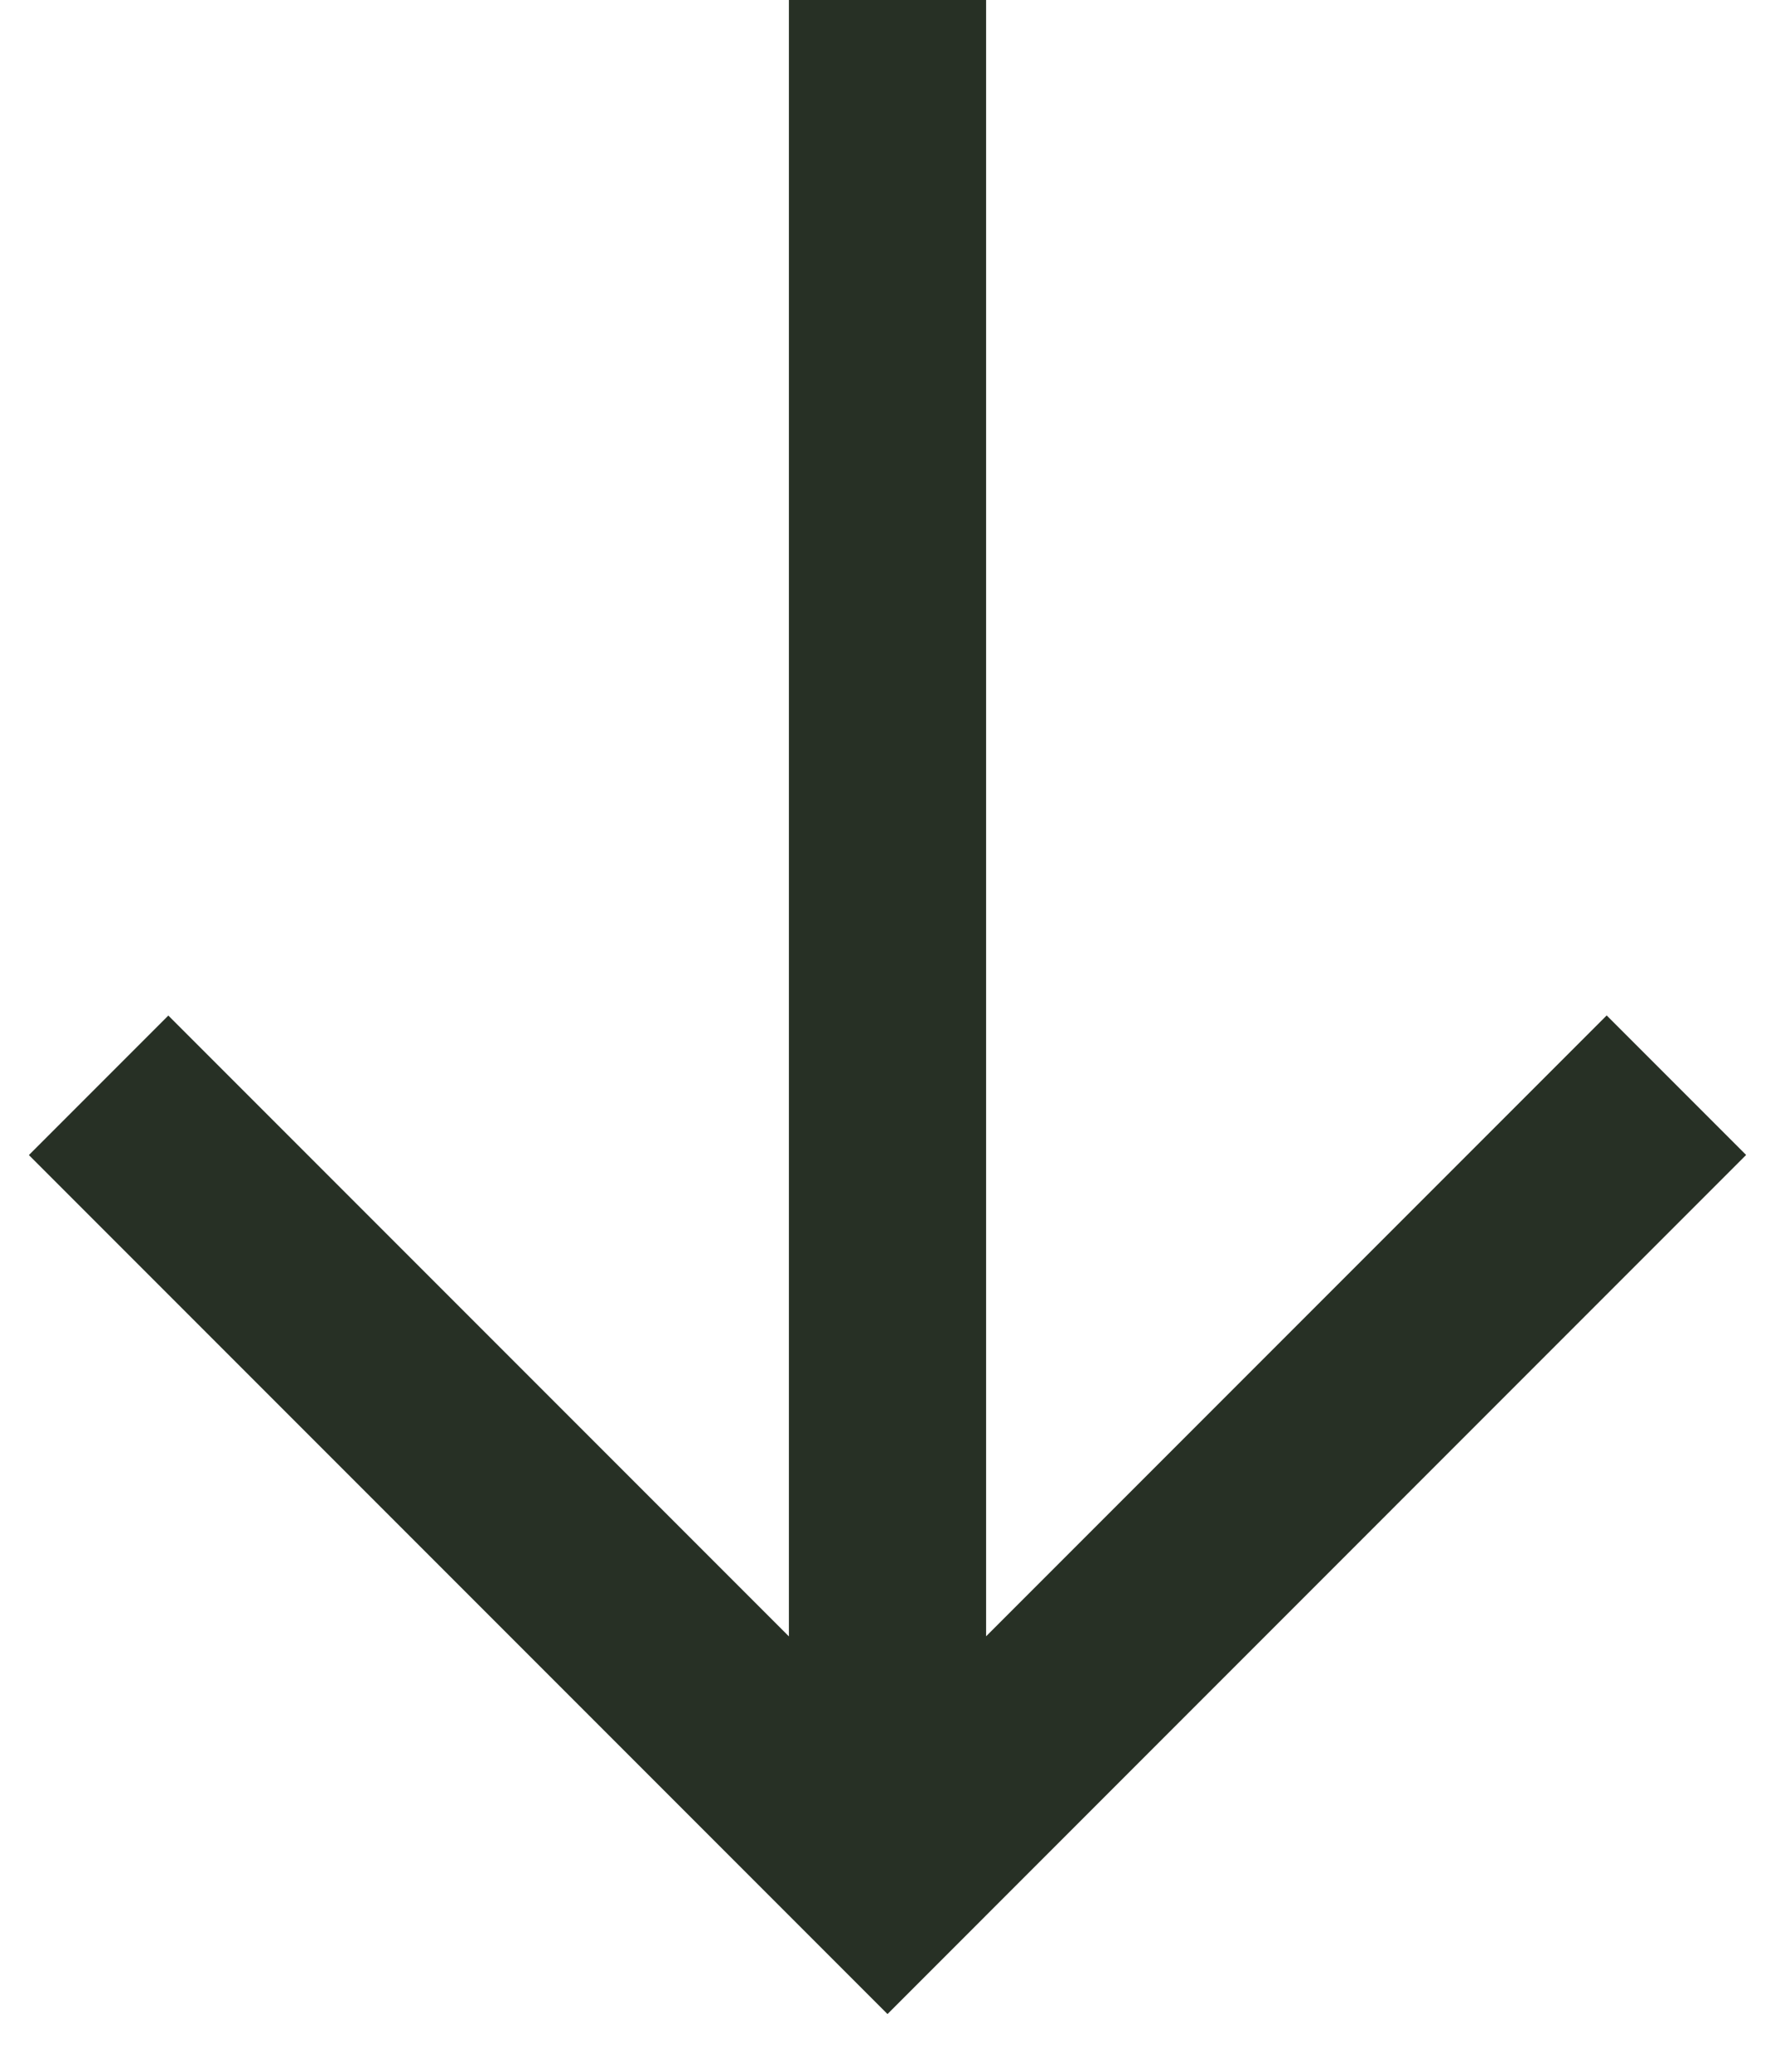 <svg width="18" height="21" fill="none" xmlns="http://www.w3.org/2000/svg"><path fill-rule="evenodd" clip-rule="evenodd" d="M8 16.587V0h2v16.586l6.293-6.293 1.414 1.414L9 20.415.293 11.708l1.414-1.414L8 16.587z" fill="#273025"/></svg>